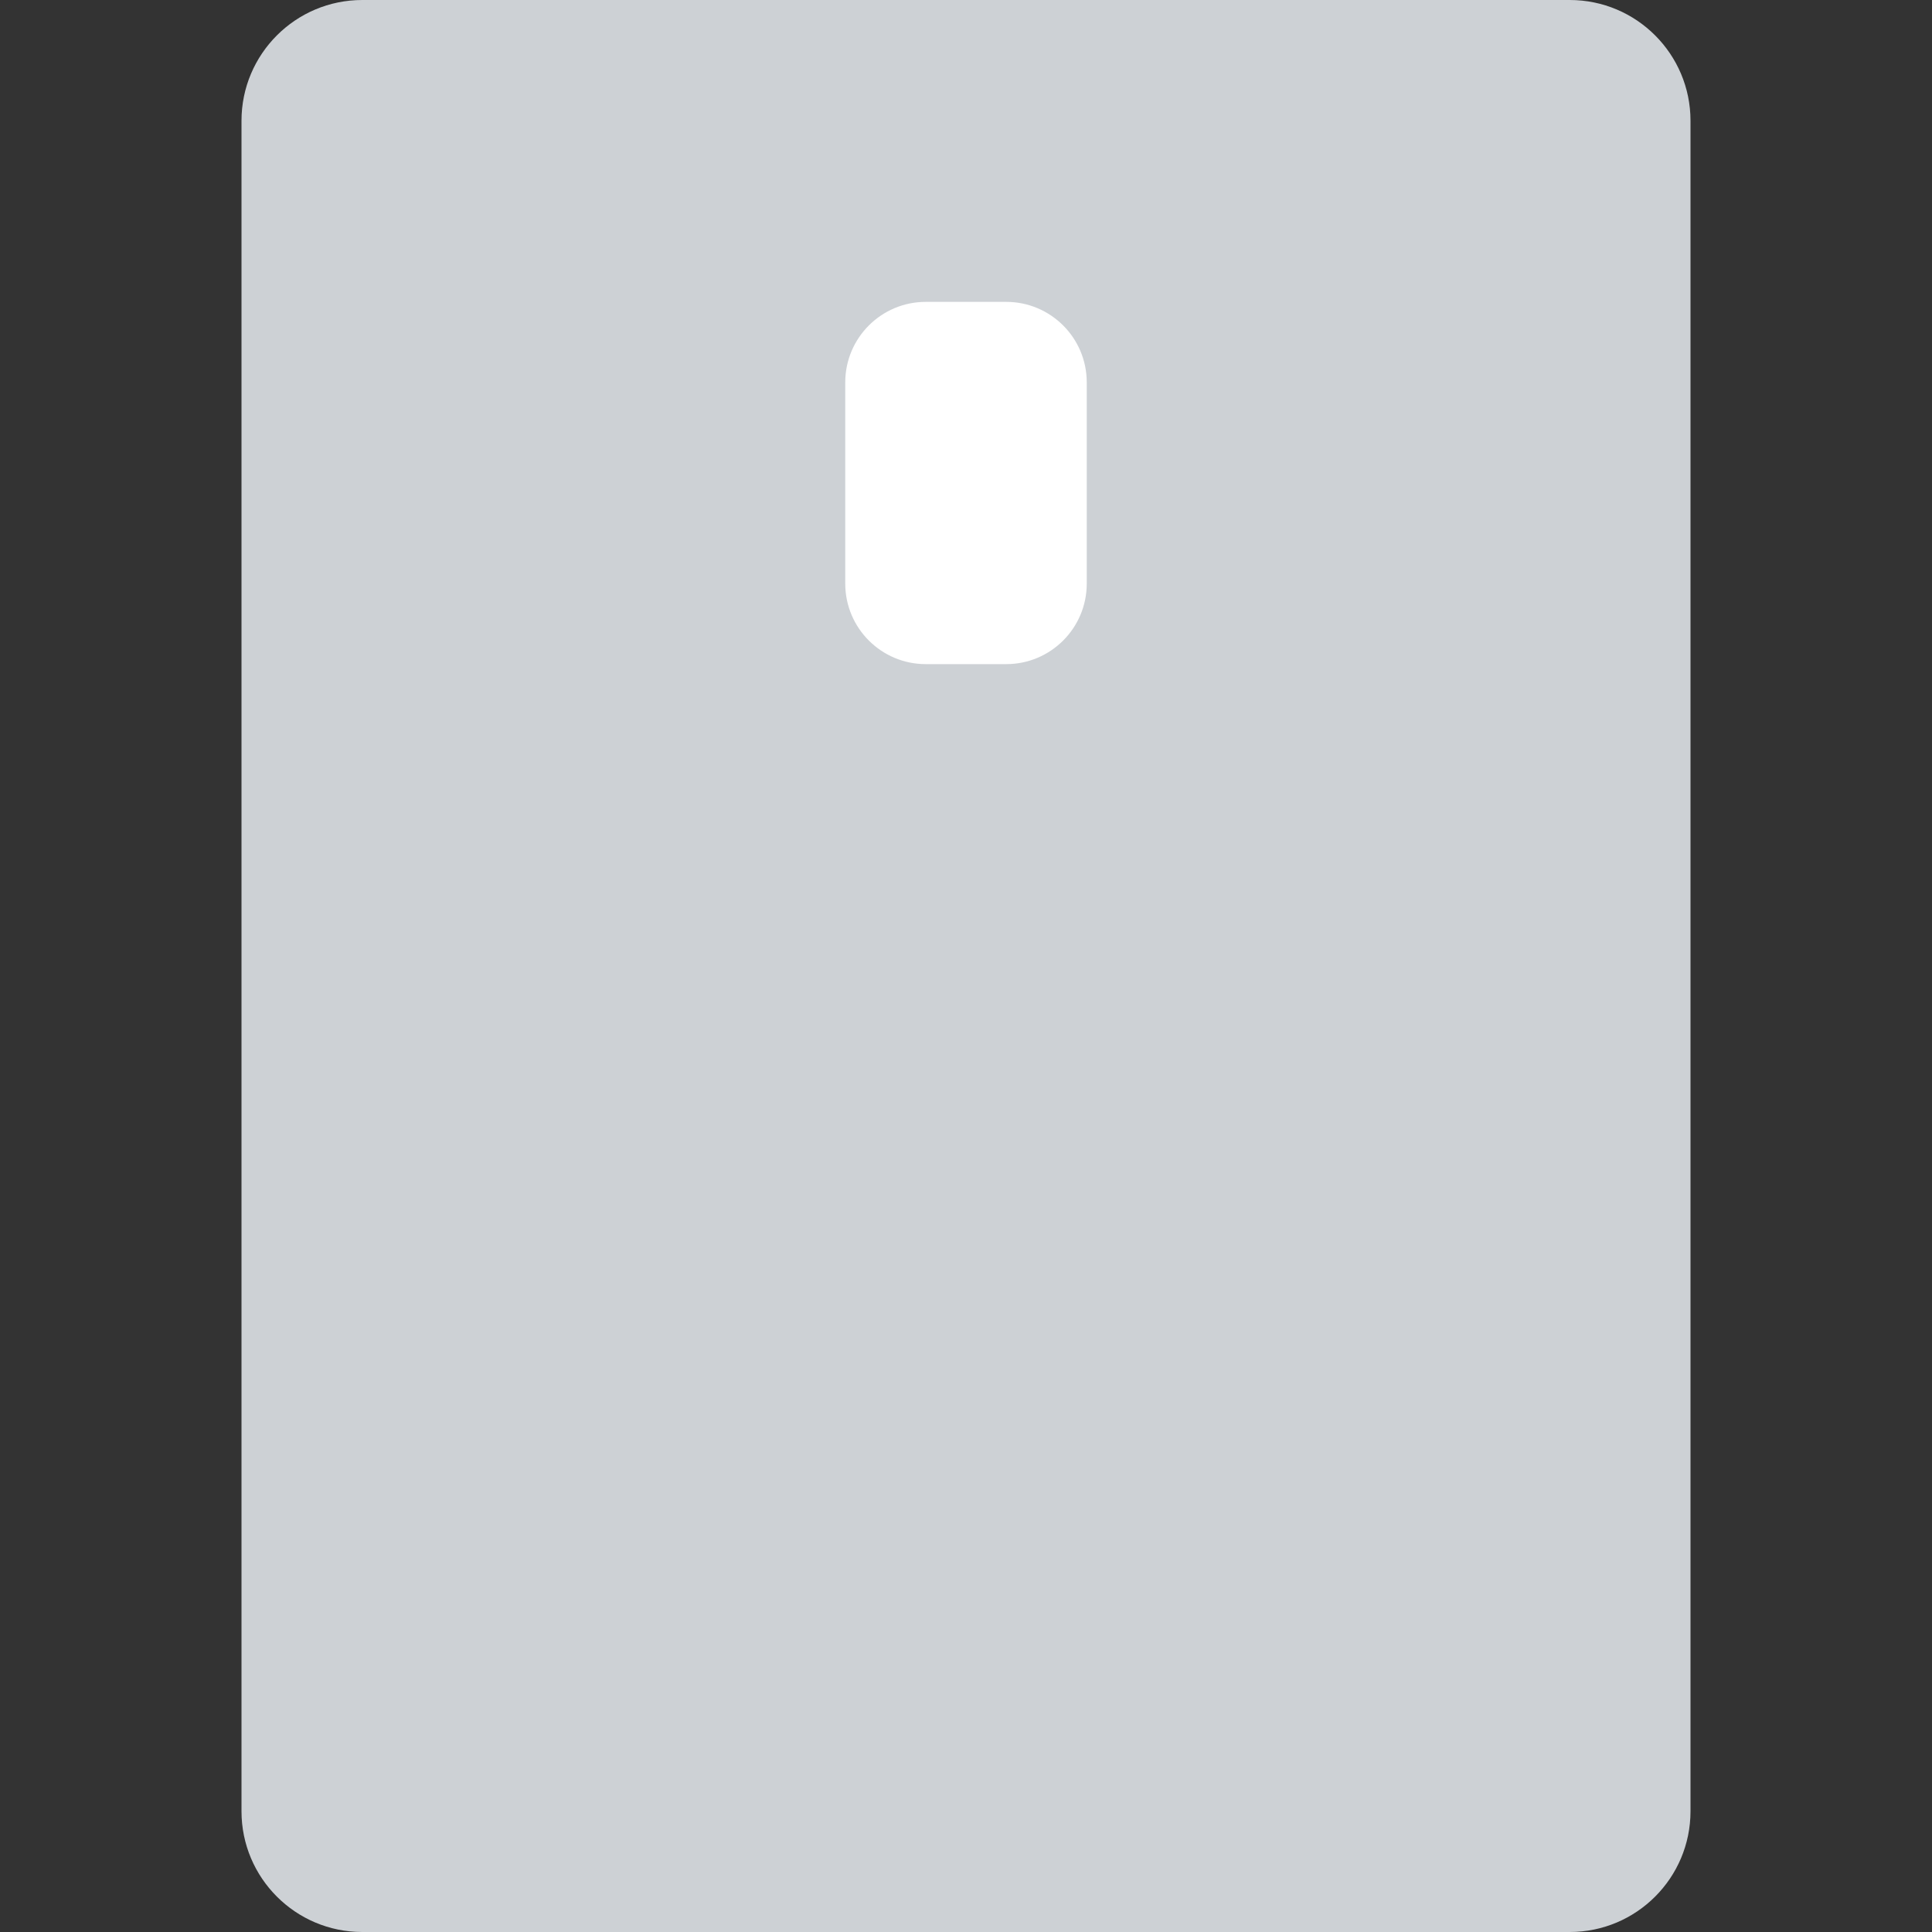 <svg width="24" height="24" viewBox="0 0 24 24" fill="none" xmlns="http://www.w3.org/2000/svg">
<rect x="0" y="0" width="24" height="24" fill="#333333" stroke="none"/>
<path d="M3 1.5C3 0.672 3.672 0 4.5 0H19.5C20.328 0 21 0.672 21 1.5V22.5C21 23.328 20.328 24 19.5 24H4.5C3.672 24 3 23.328 3 22.5V1.5Z" fill="#CDD1D5"/>
<path d="M10.5 4.75C10.5 4.198 10.948 3.75 11.5 3.75H12.5C13.052 3.75 13.5 4.198 13.5 4.75V7.25C13.5 7.802 13.052 8.25 12.5 8.25H11.5C10.948 8.25 10.5 7.802 10.5 7.25V4.75Z" fill="white"/>
</svg>
